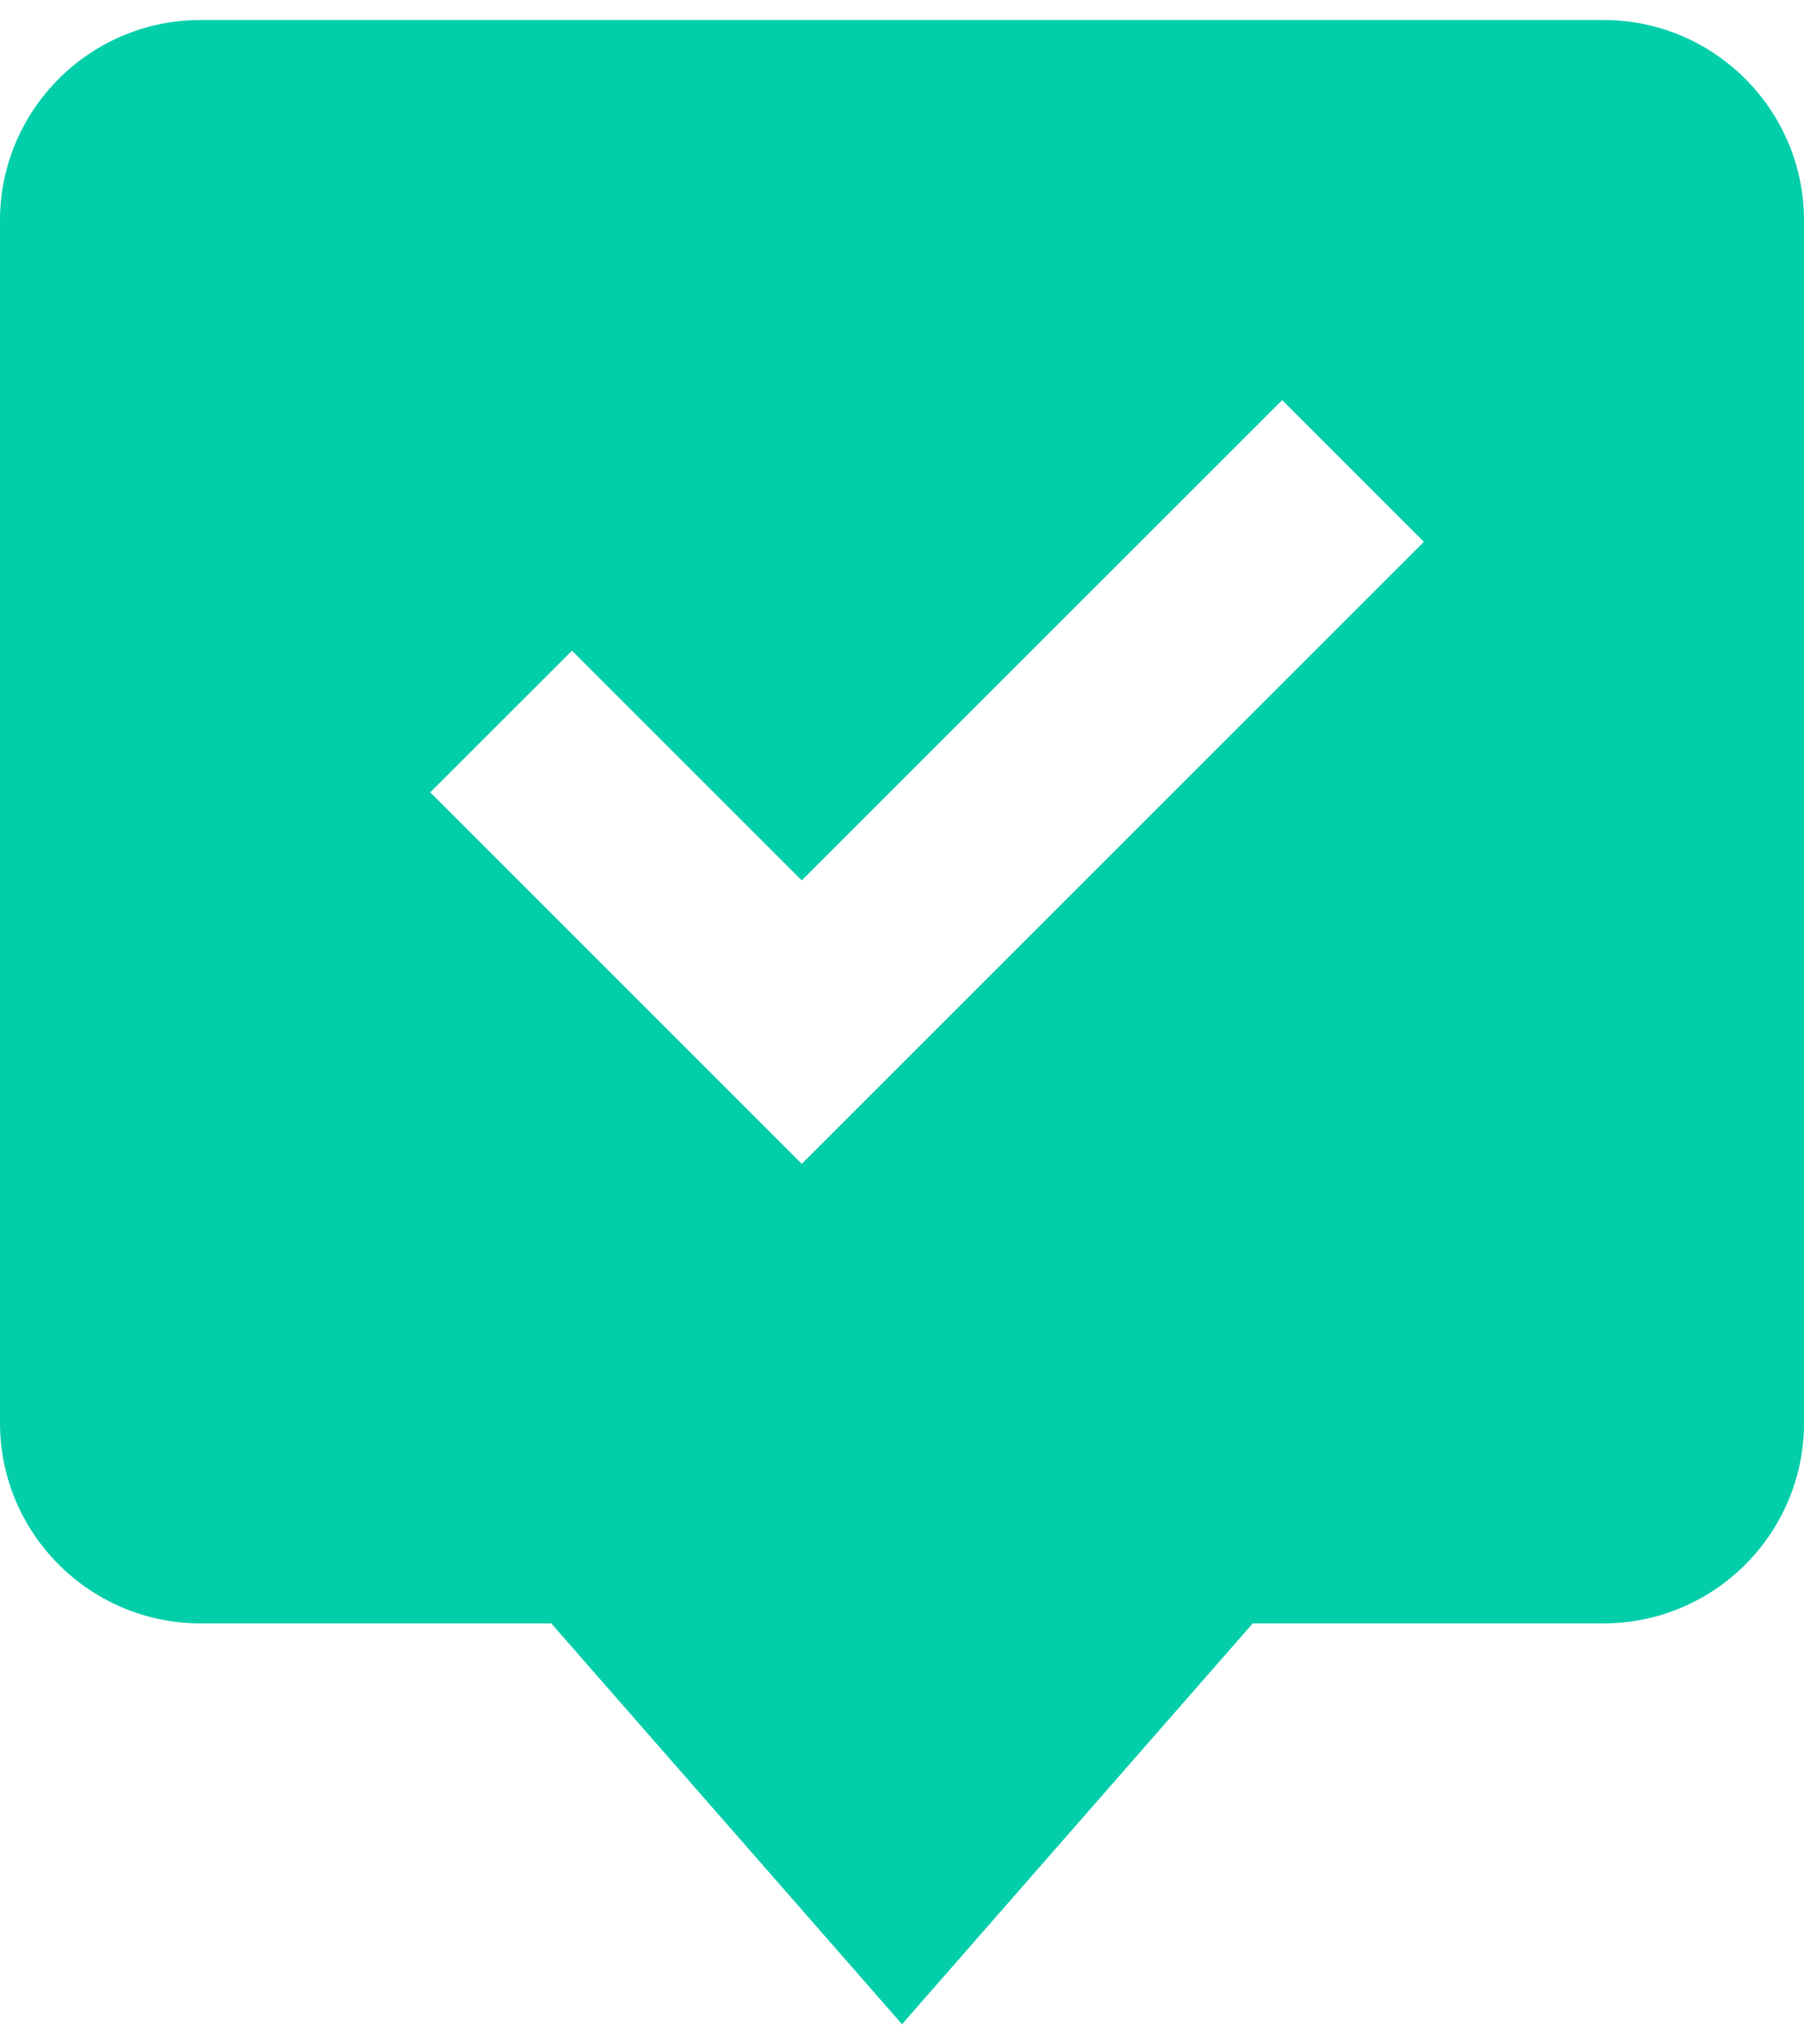 <svg width="30" height="34" viewBox="0 0 30 34" fill="none" xmlns="http://www.w3.org/2000/svg">
  <path d="M0 3.667V23.667C0 25.505 1.495 27 3.333 27H9.167L15 33.667L20.833 27H26.667C28.505 27 30 25.505 30 23.667V3.667C30 1.829 28.505 0.333 26.667 0.333H3.333C1.495 0.333 0 1.829 0 3.667ZM9.512 10.822L13.333 14.643L21.322 6.655L23.678 9.012L13.333 19.357L7.155 13.178L9.512 10.822Z" fill="#02CEAA"/>
</svg>
